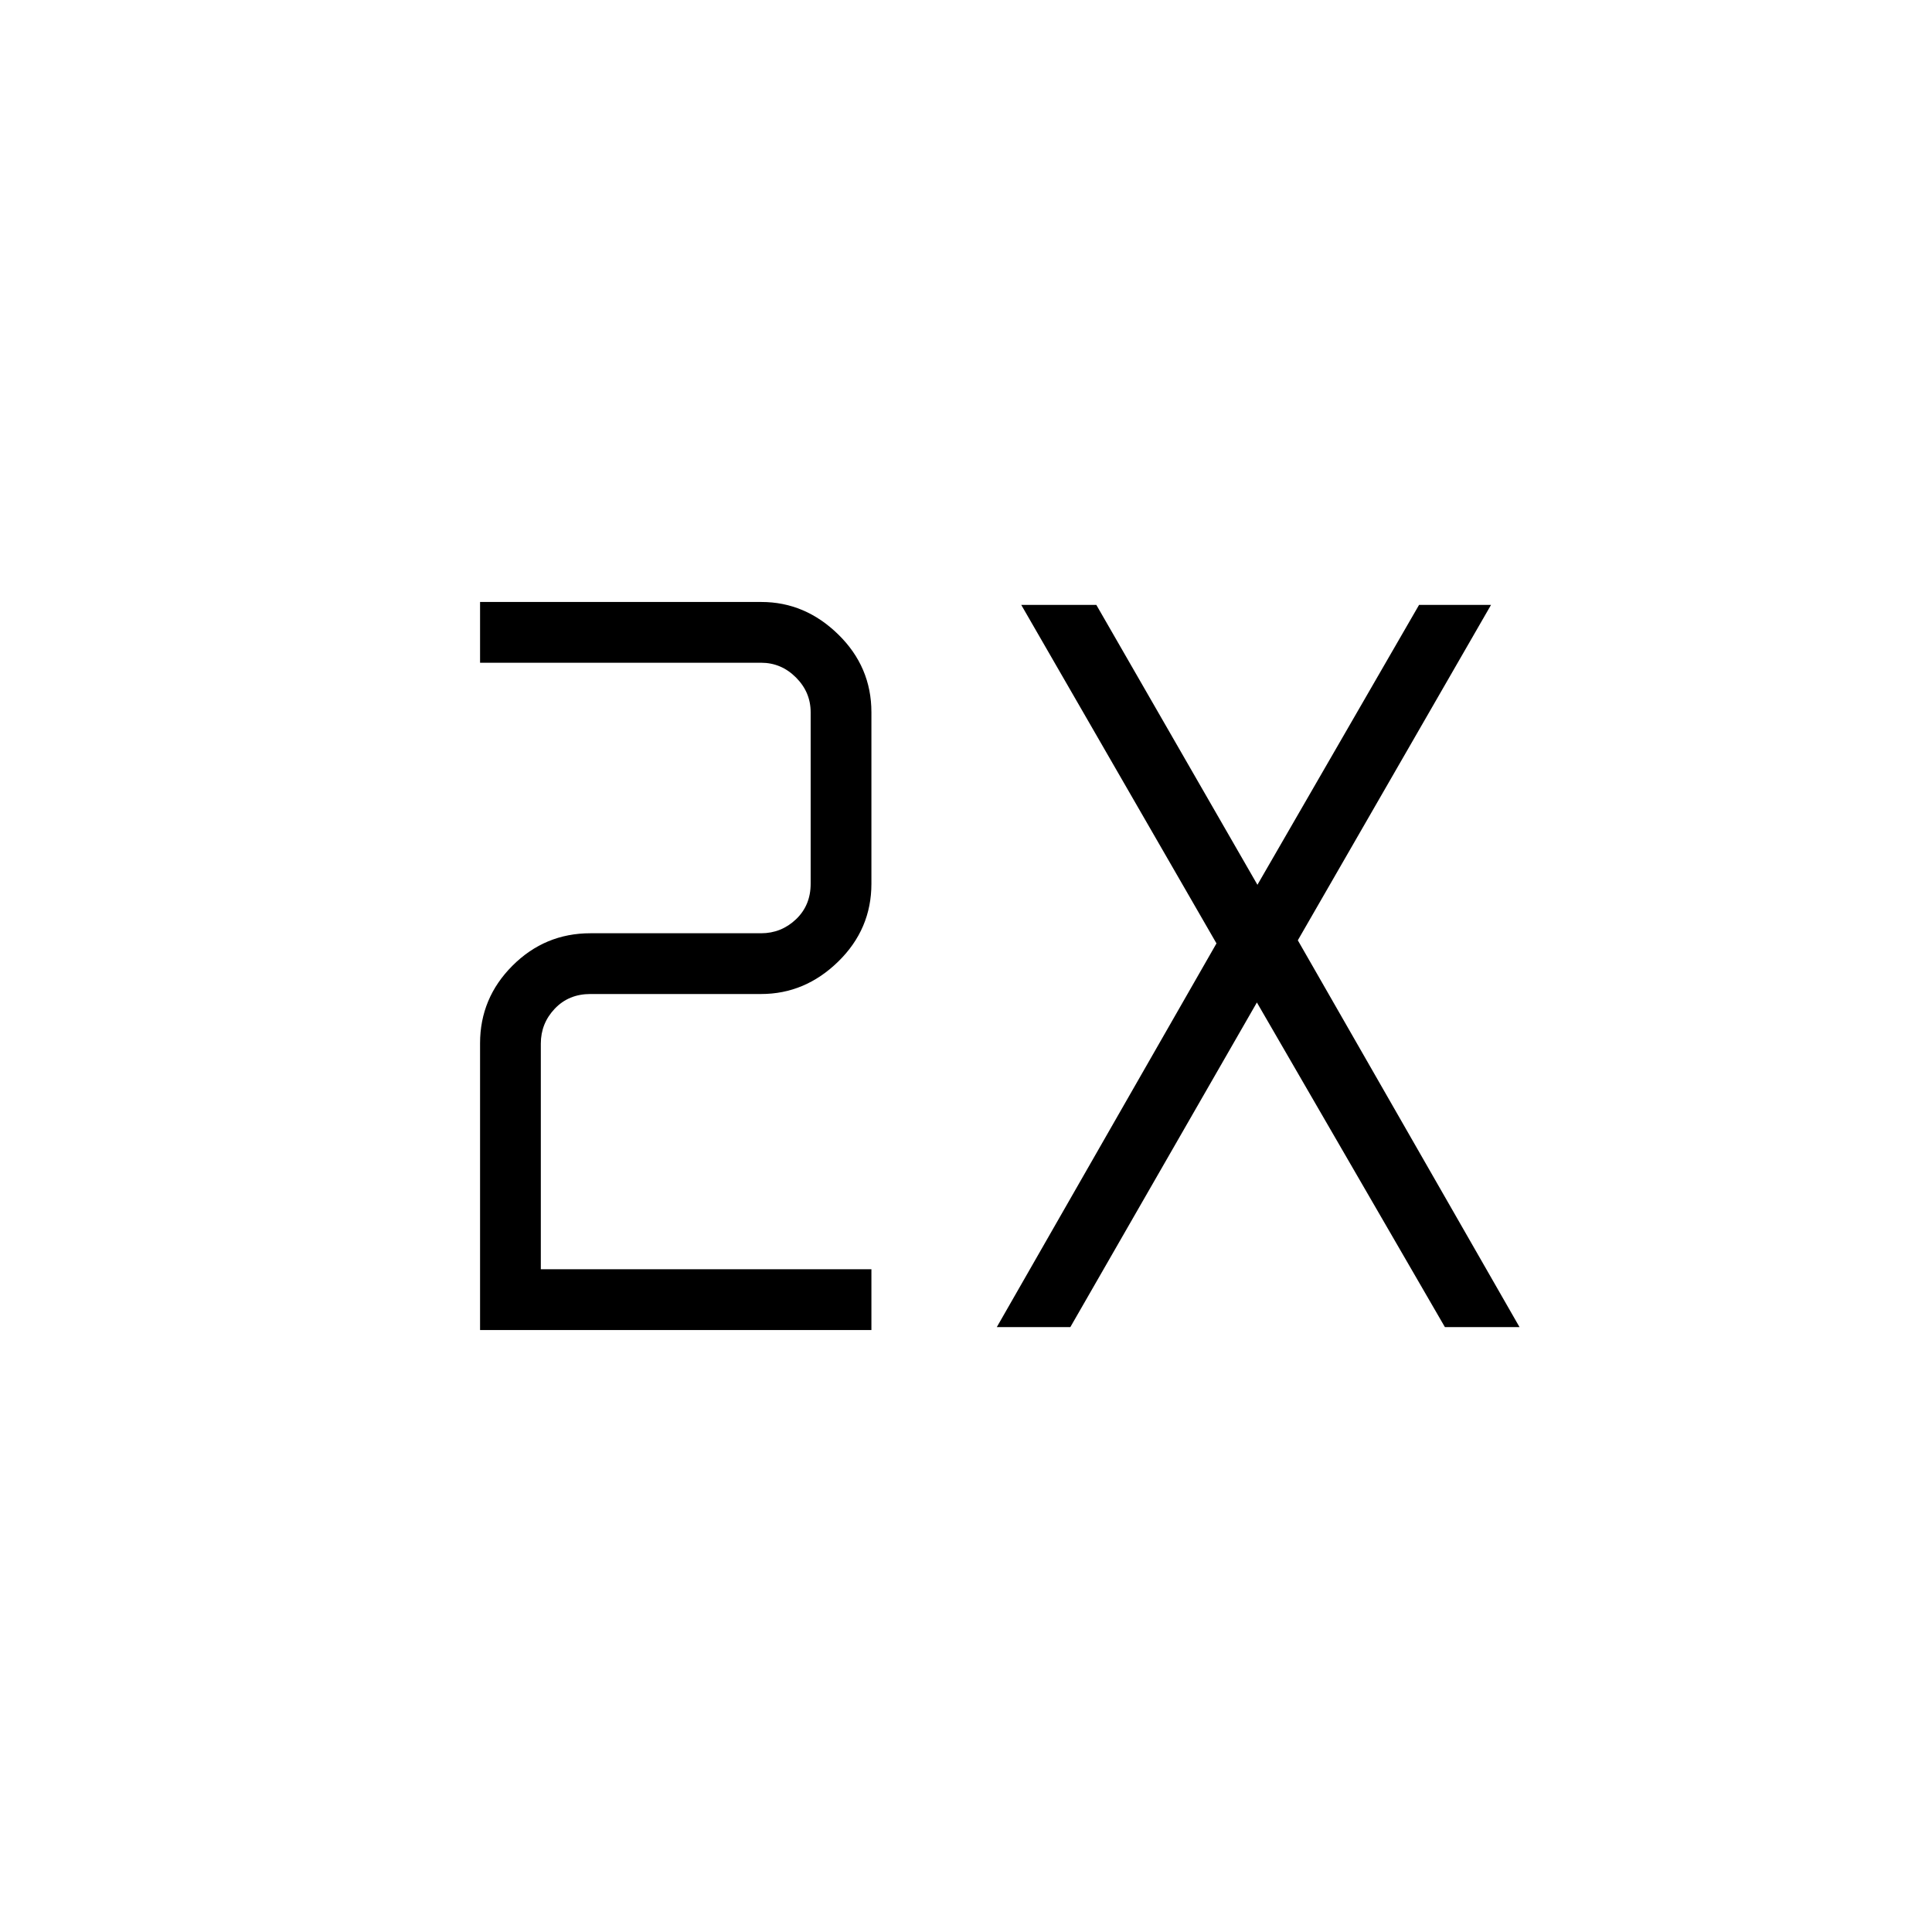 <svg xmlns="http://www.w3.org/2000/svg" height="48" viewBox="0 -960 960 960" width="48"><path d="M238.54-299.12v-142.46q0-22.47 16.11-38.58t38.7-16.11h84.84q10 0 17.31-6.92 7.31-6.93 7.31-17.69v-85.2q0-10-7.31-17.3-7.31-7.31-17.31-7.31H238.54v-30.19h139.77q21.7 0 38.19 16.11 16.5 16.11 16.5 38.69v85.2q0 22.58-16.5 38.69-16.49 16.11-38.31 16.11h-84.84q-10.77 0-17.7 7.31-6.92 7.31-6.92 17.31v112.15H433v30.19H238.54Zm256.77-1.46 109.15-190.65-97-168.19h37.31l80.04 139.07 80.31-139.07h35.76l-96 166.65 110.16 192.19h-37.08l-93.42-161.3-92.69 161.3h-36.54Z"/></svg>